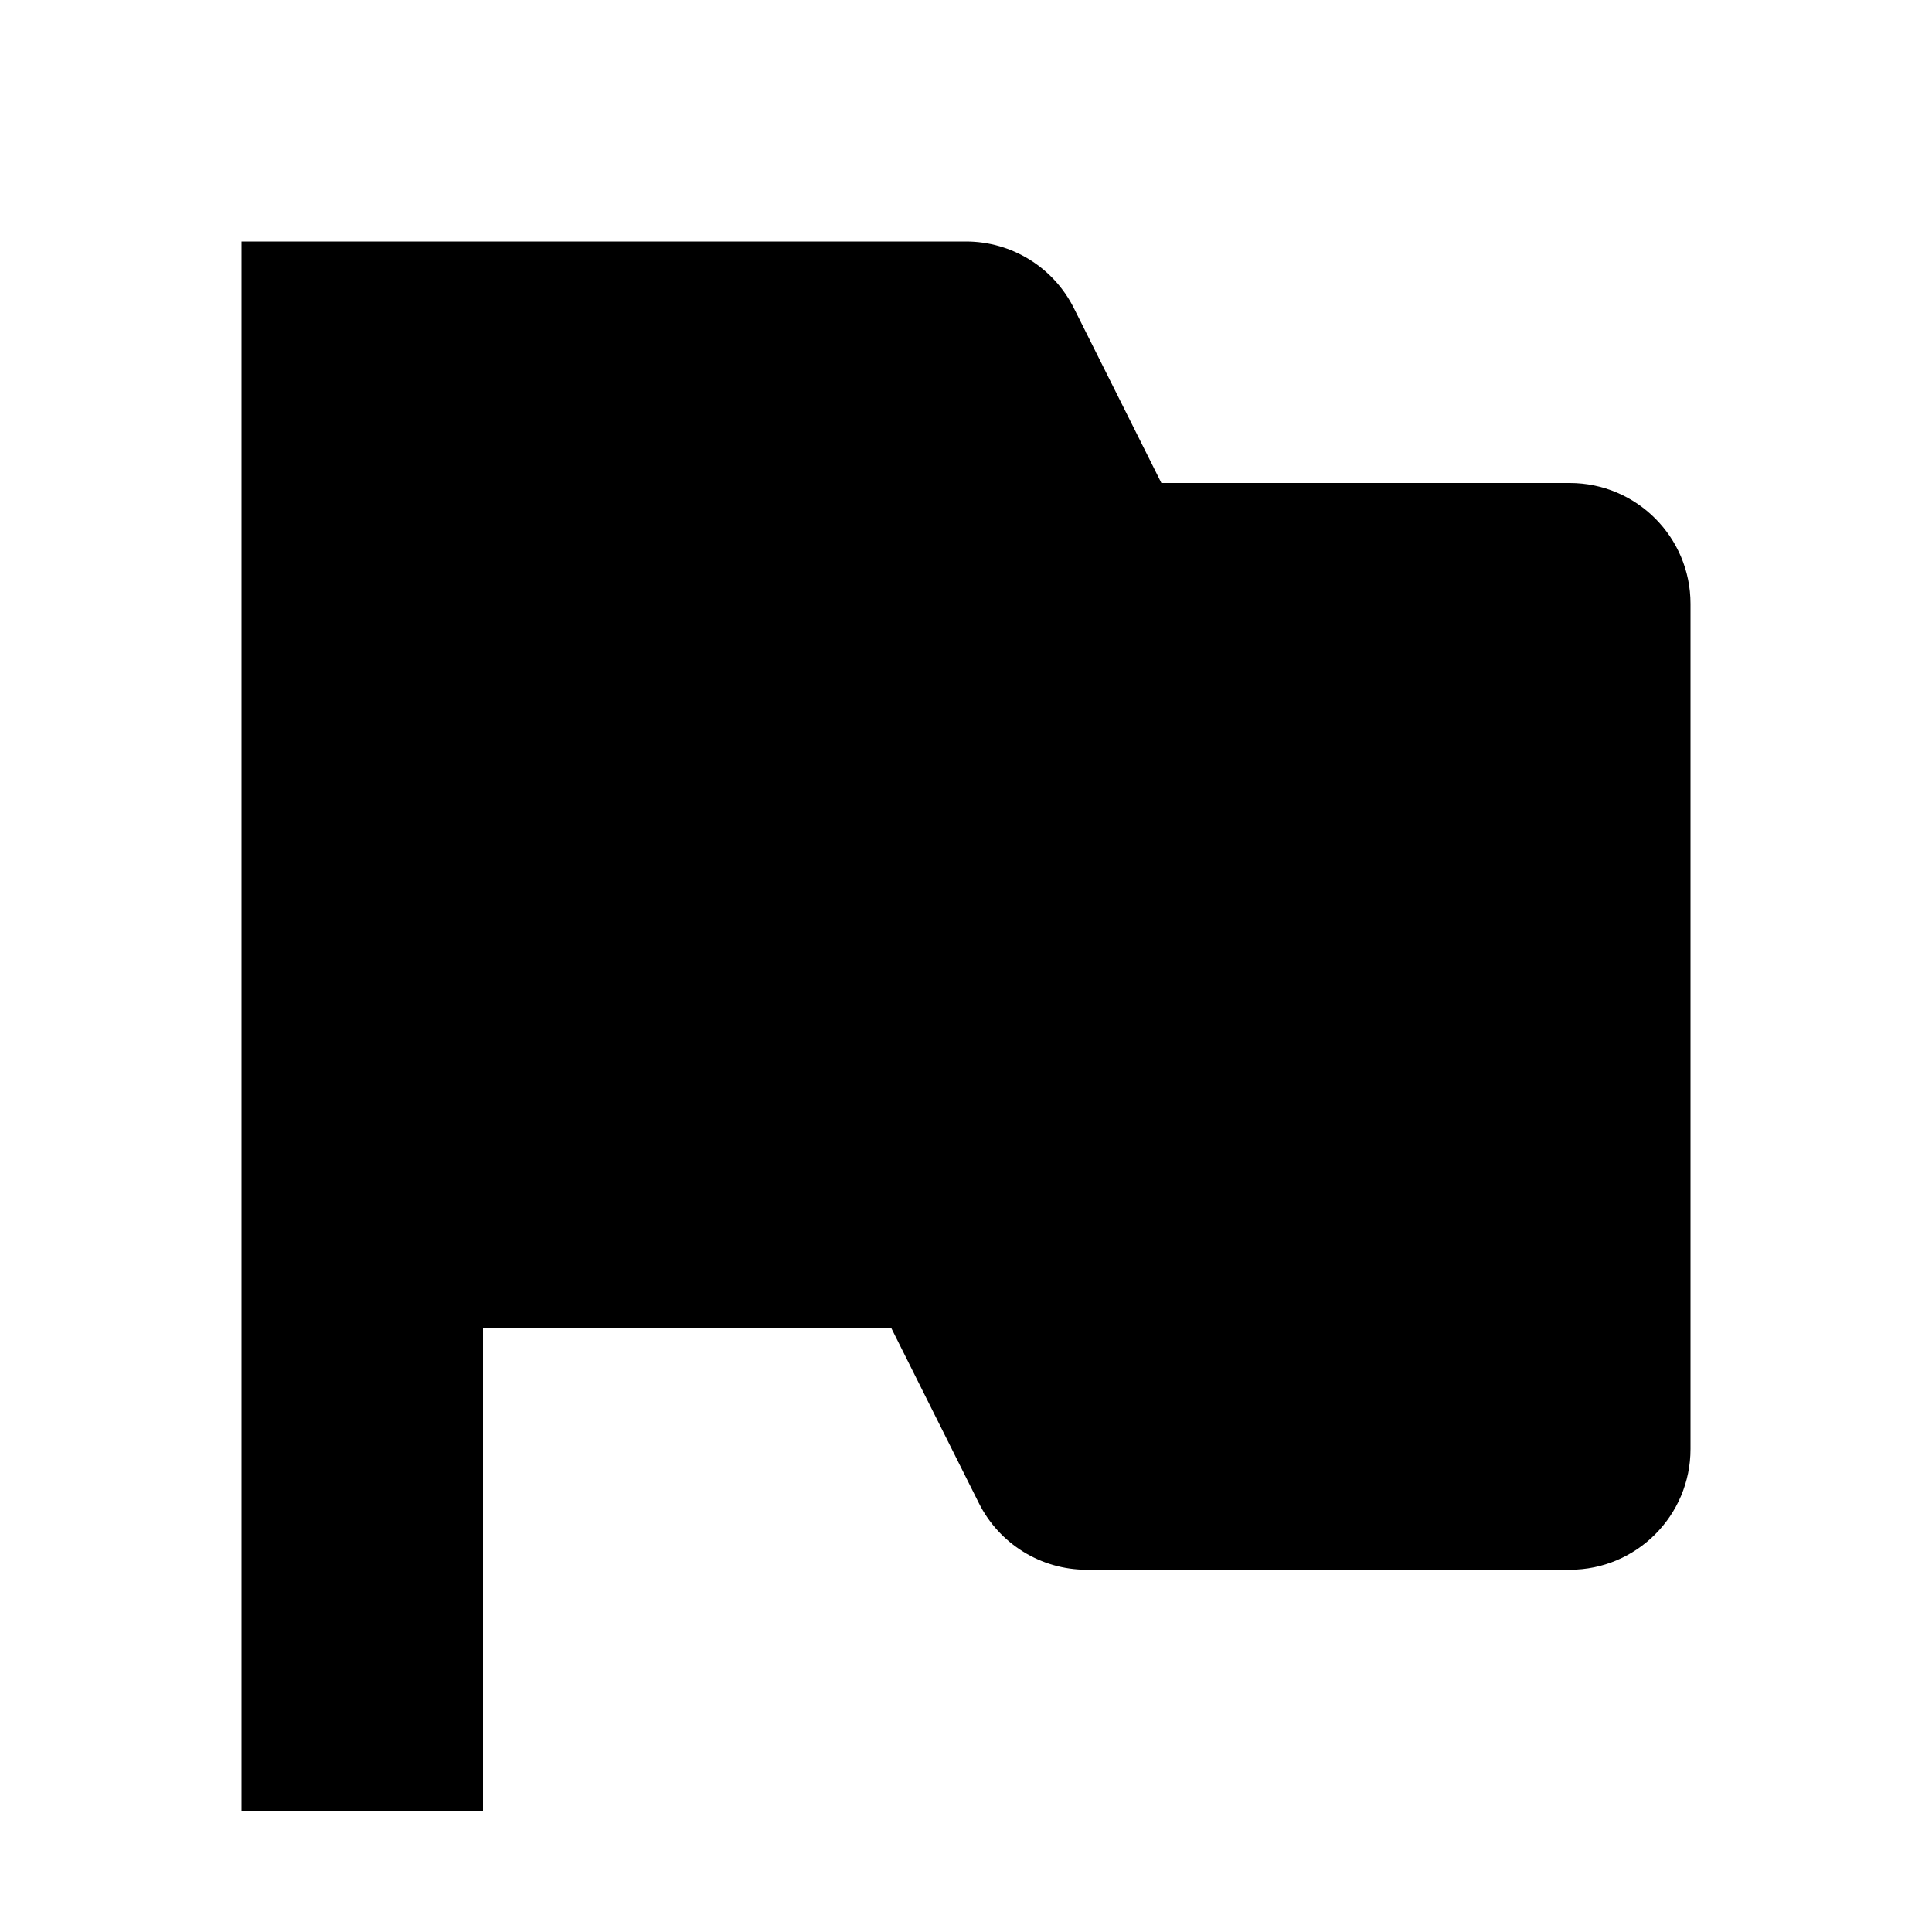 <svg width="16" height="16" viewBox="0 0 16 16" fill="none" xmlns="http://www.w3.org/2000/svg">
<path fill-rule="evenodd" clip-rule="evenodd" d="M2 2V15H4V11H7.382L8.106 12.447C8.275 12.786 8.621 13 9 13H13C13.552 13 14 12.552 14 12V5C14 4.448 13.552 4 13 4H9.618L8.894 2.553C8.725 2.214 8.379 2 8 2H2Z" fill="currentColor"/>
</svg>
